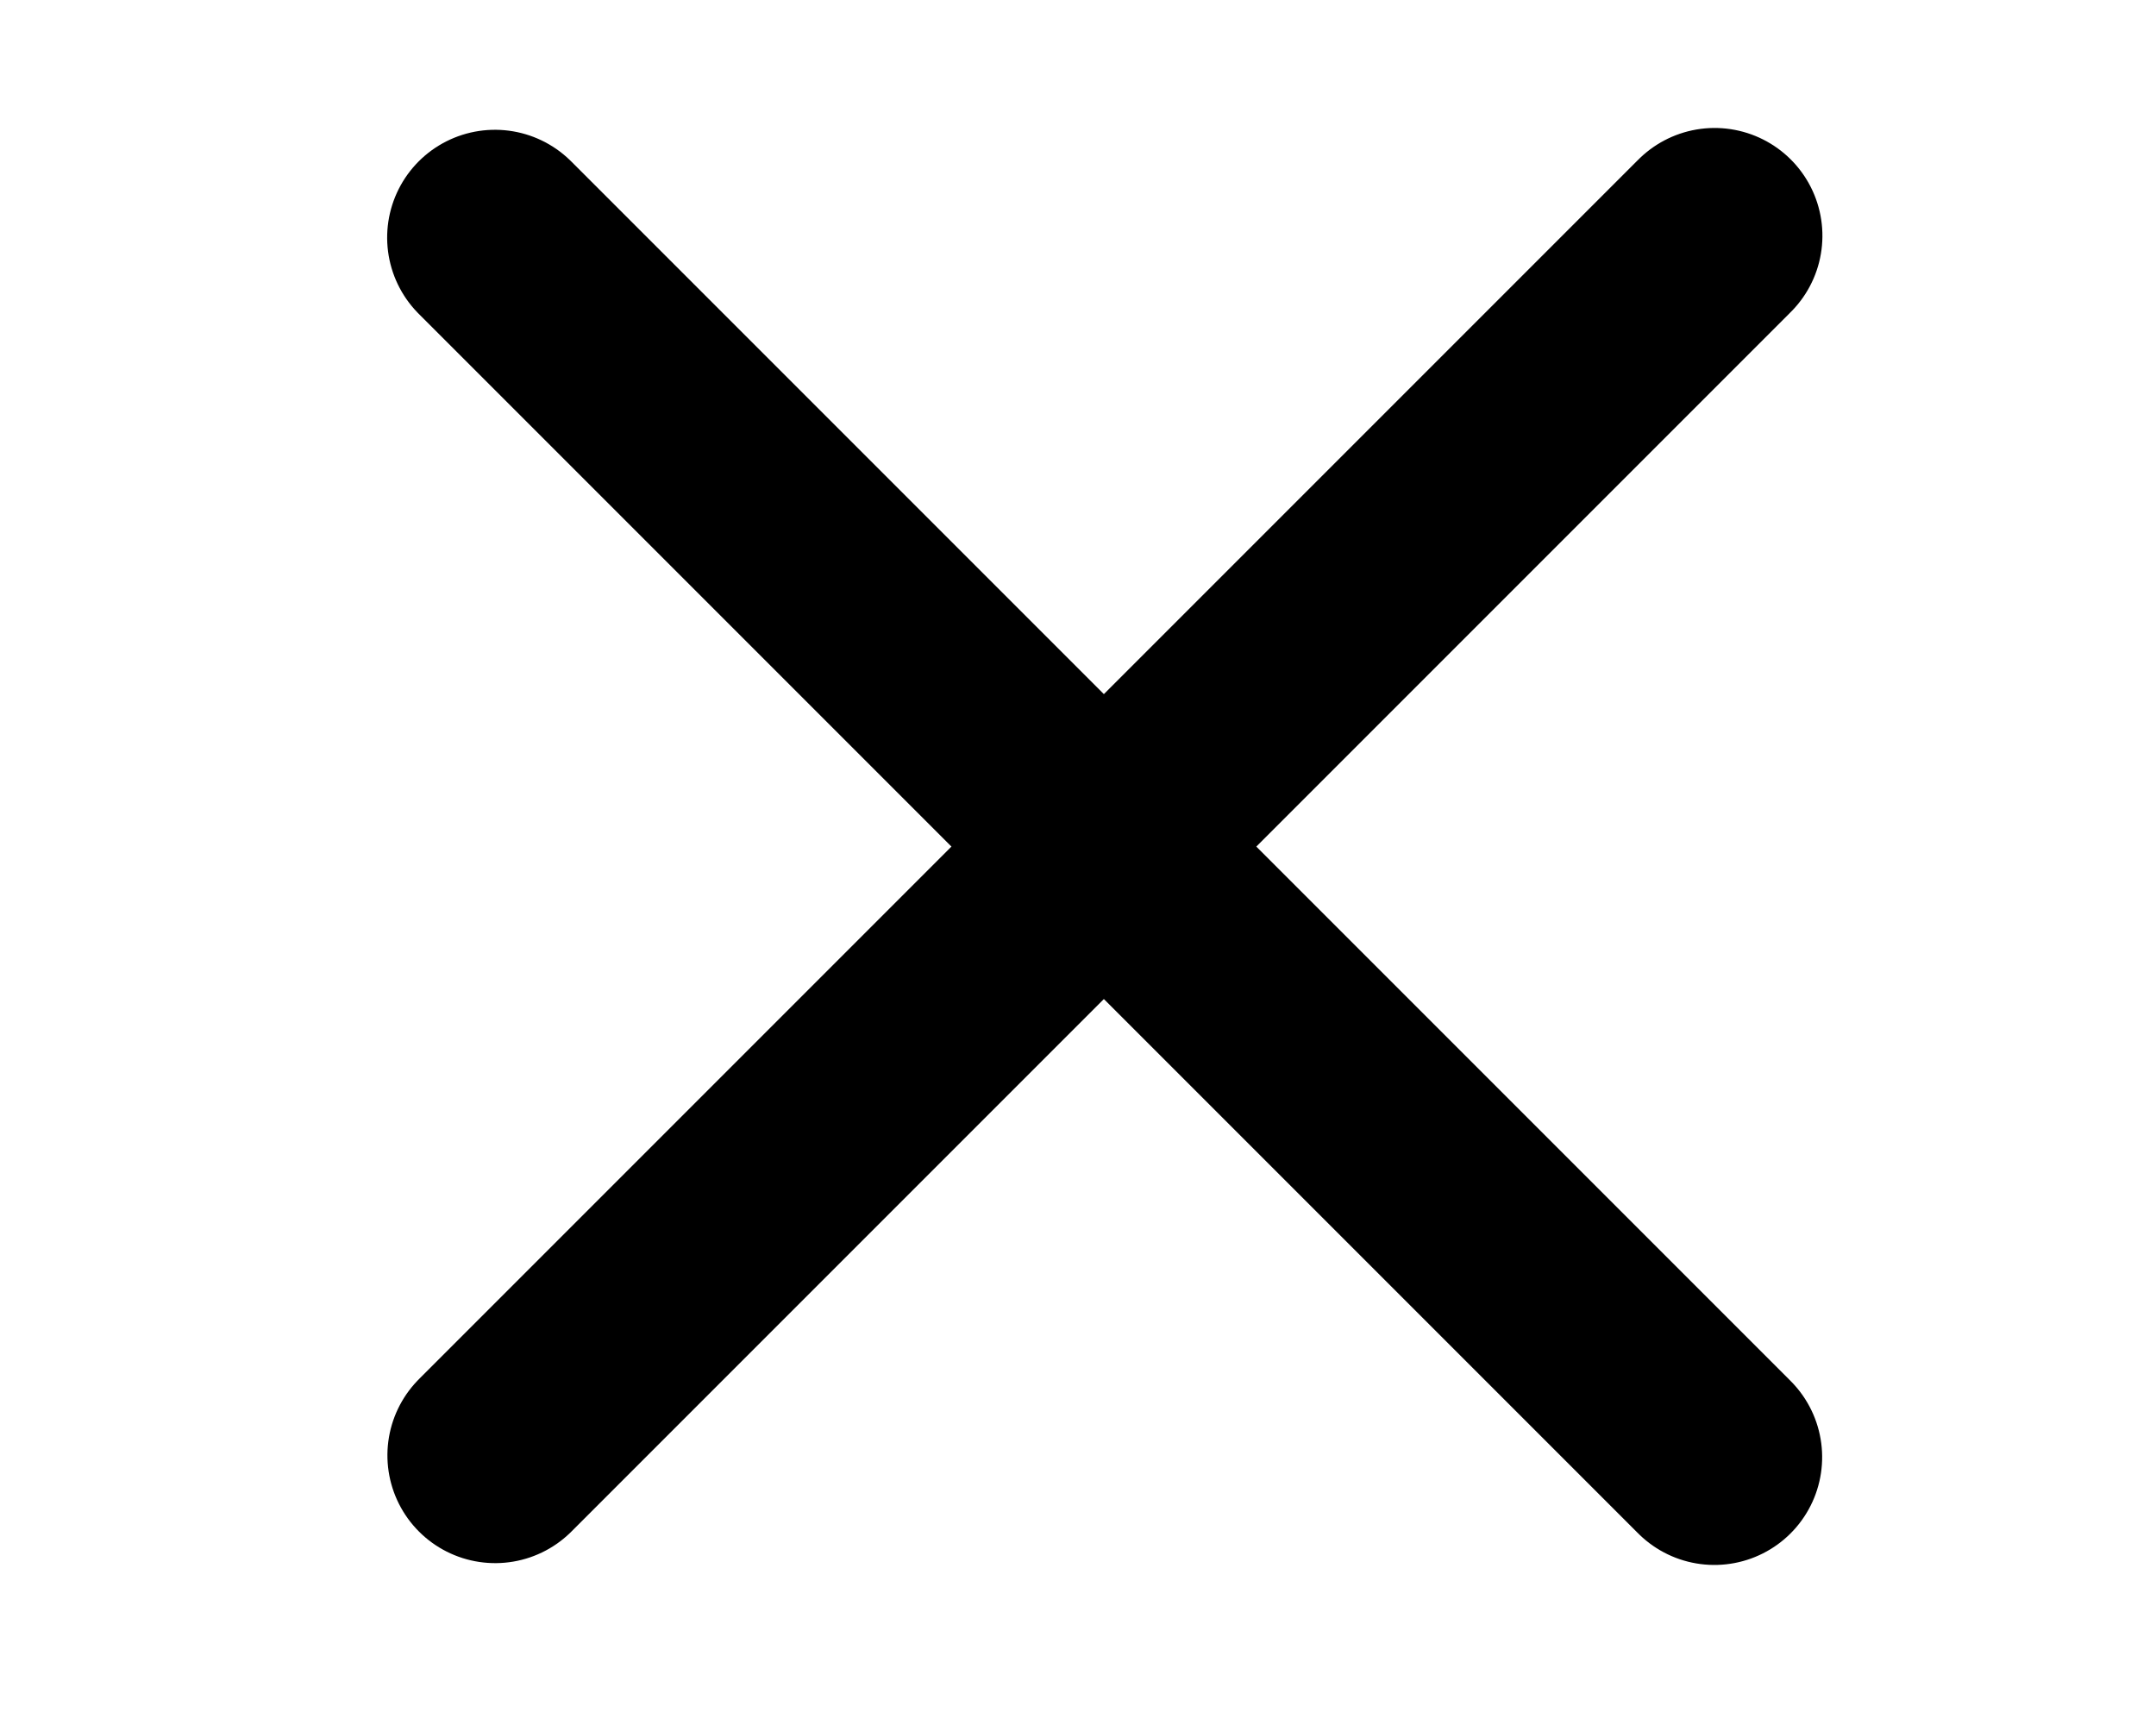 
<svg xmlns="http://www.w3.org/2000/svg" xmlns:xlink="http://www.w3.org/1999/xlink" viewBox="0 0 40 32" width="40" height="32" preserveAspectRatio="xMidYMid meet" style="width: 100%; height: 100%; transform: translate3d(0px, 0px, 0px); content-visibility: visible;"><defs><clipPath id="__lottie_element_29"><rect width="40" height="32" x="0" y="0"></rect></clipPath></defs><g clip-path="url(#__lottie_element_29)"><g transform="matrix(1,0,0,1,174.5,38.5)" opacity="0.032" style="display: none;"><g opacity="1" transform="matrix(1,0,0,1,0,0)"><path stroke-linecap="round" stroke-linejoin="round" fill-opacity="0" stroke="rgb(0,0,0)" stroke-opacity="1" stroke-width="4" d=" M-170.02,-12.8 C-170.02,-12.8 -169.171,-12.8 -167.749,-12.8"></path></g></g><g transform="matrix(0.707,0.707,-0.707,0.707,113.267,140.731)" opacity="1" style="display: block;"><g opacity="1" transform="matrix(1,0,0,1,0,0)"><path stroke-linecap="round" stroke-linejoin="round" fill-opacity="0" stroke="rgb(0,0,0)" stroke-opacity="1" stroke-width="4" d=" M-170.02,-22.8 C-170.02,-22.8 -138.02,-22.8 -138.02,-22.8"></path></g></g><g transform="matrix(0.707,-0.707,0.707,0.707,145.511,-77.087)" opacity="1" style="display: block;"><g opacity="1" transform="matrix(1,0,0,1,0,0)"><path stroke-linecap="round" stroke-linejoin="round" fill-opacity="0" stroke="rgb(0,0,0)" stroke-opacity="1" stroke-width="4" d=" M-170.02,-22.8 C-170.02,-22.8 -138.02,-22.8 -138.02,-22.8"></path></g></g><g transform="matrix(1,0,0,1,174.5,38.5)" opacity="0.032" style="display: none;"><g opacity="1" transform="matrix(1,0,0,1,0,0)"><path stroke-linecap="round" stroke-linejoin="round" fill-opacity="0" stroke="rgb(0,0,0)" stroke-opacity="1" stroke-width="4" d=" M-140.291,-32.8 C-138.869,-32.8 -138.02,-32.8 -138.02,-32.8"></path></g></g></g></svg>
